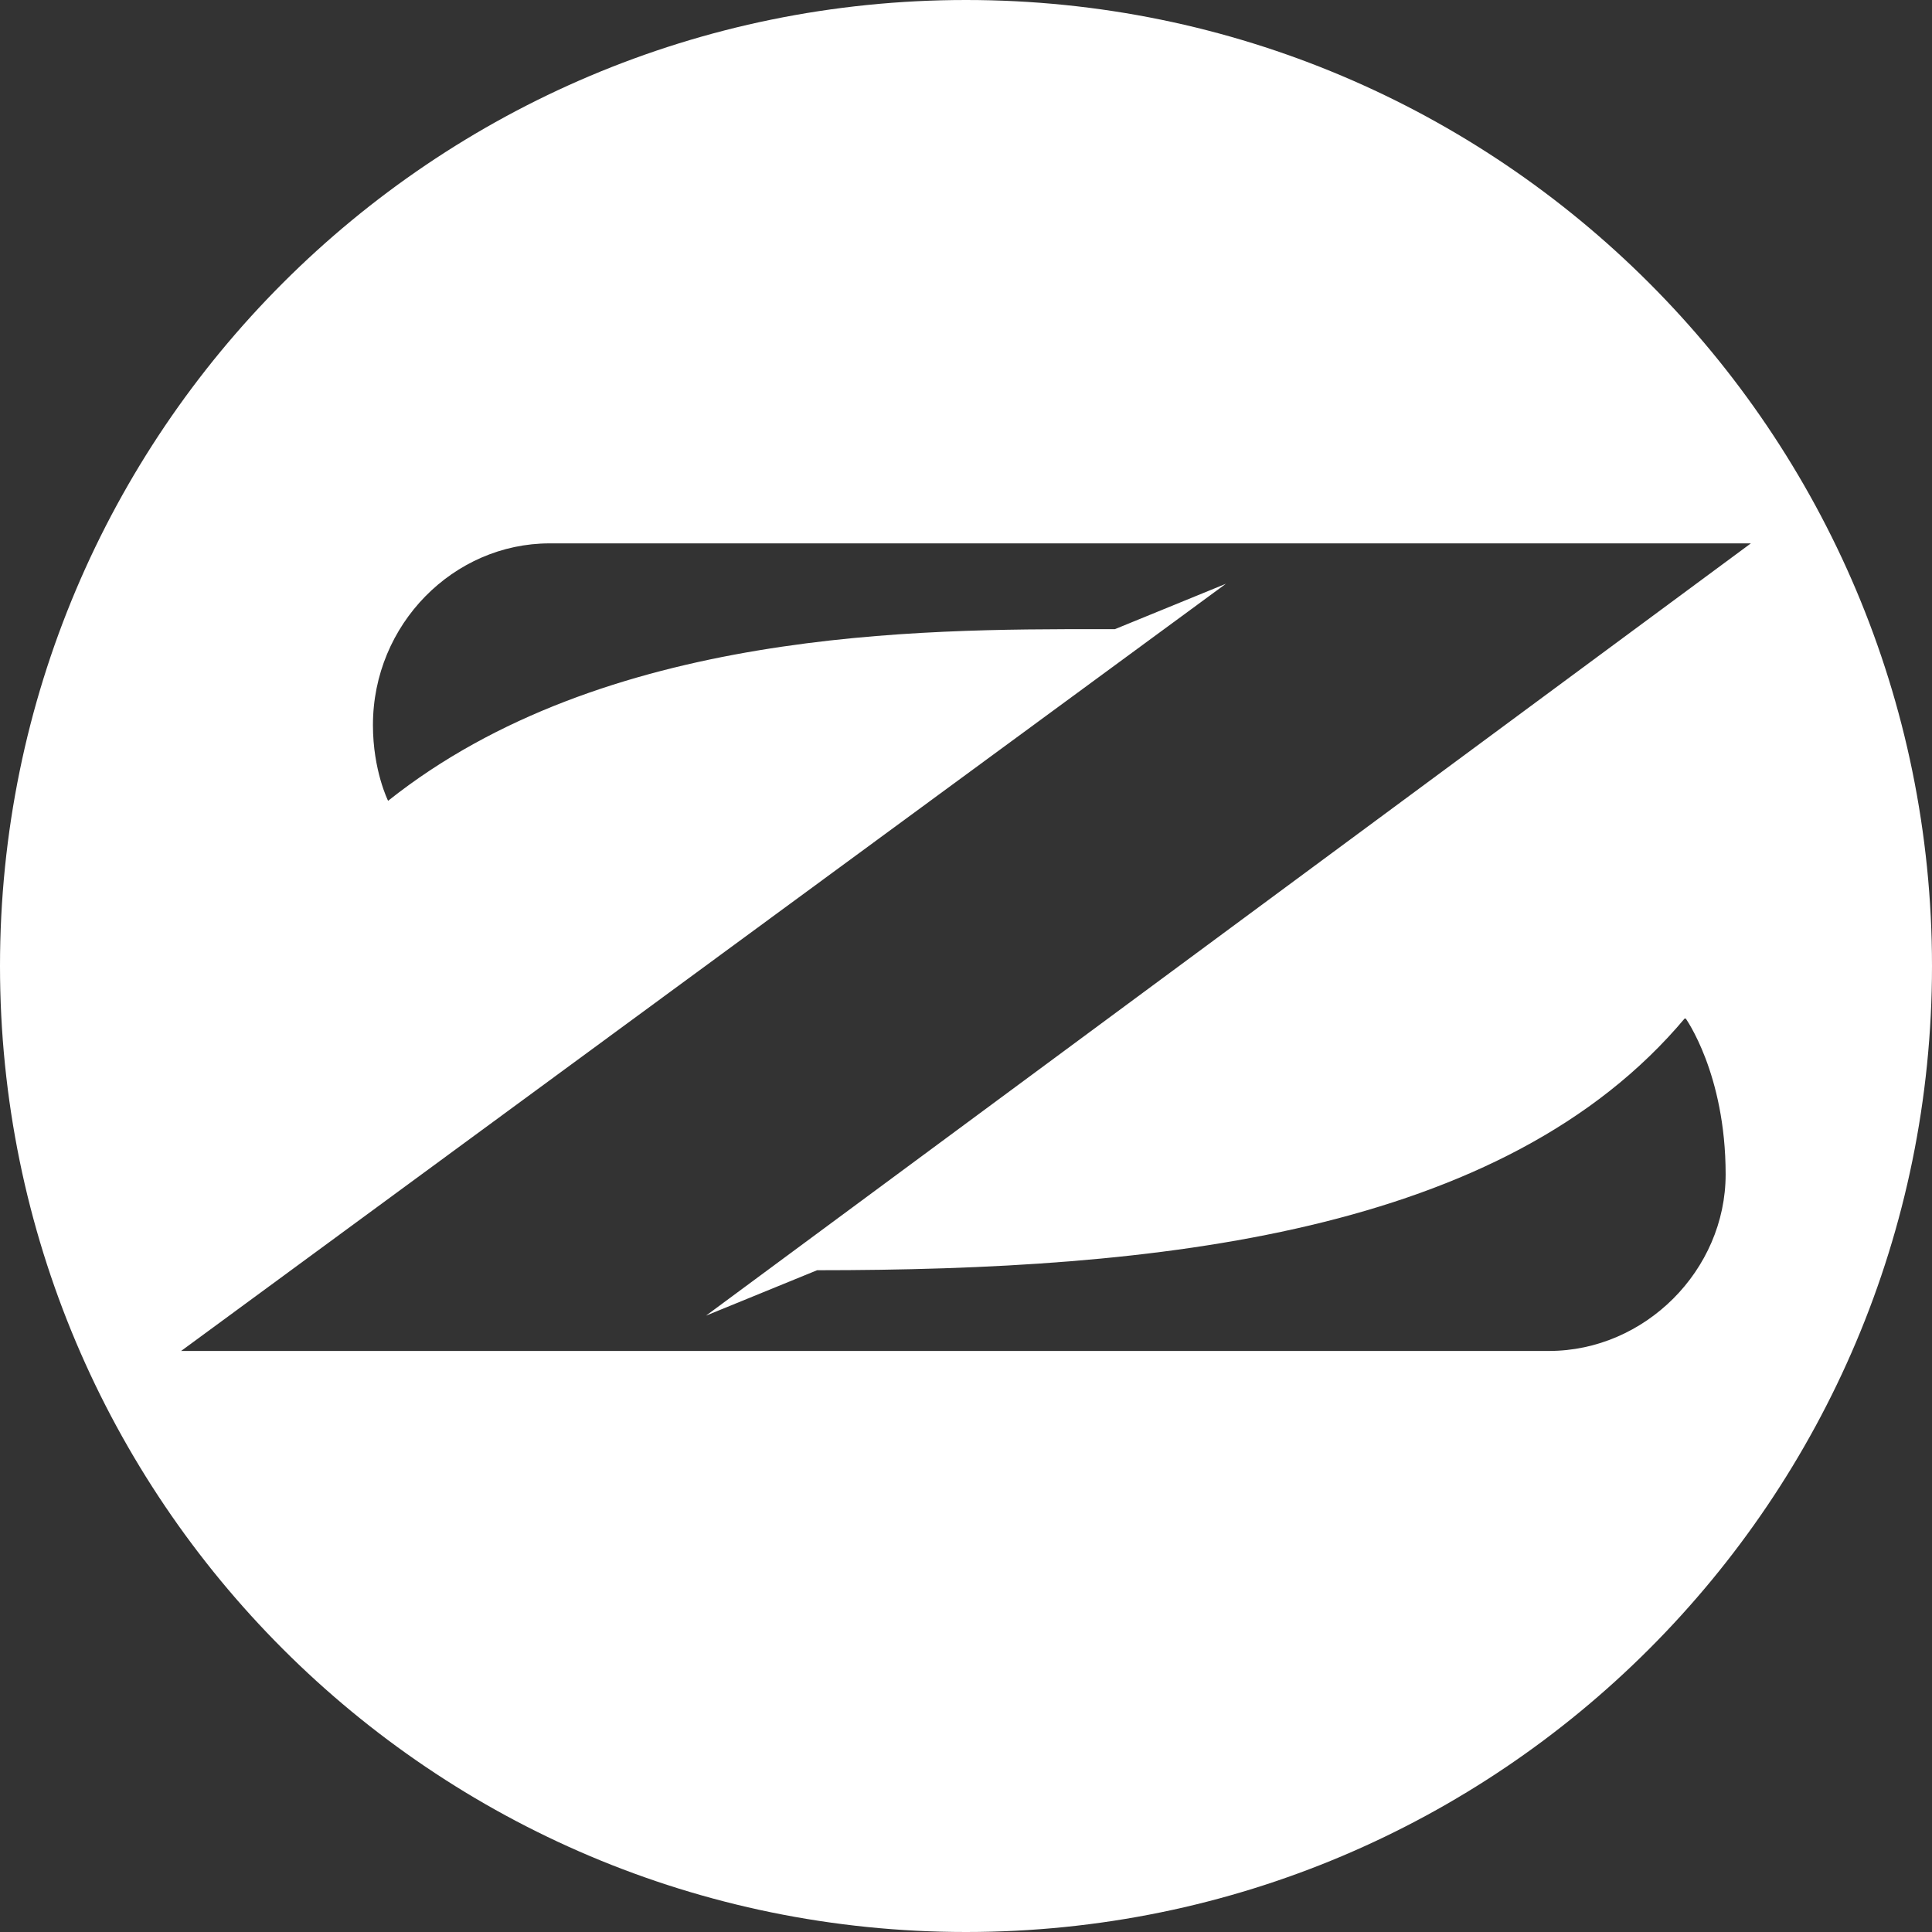 <svg width="32" height="32" viewBox="0 0 32 32" fill="none" xmlns="http://www.w3.org/2000/svg">
<rect x="0" y="0" width="32" height="32" fill="#333333" stroke="none"/>
<path fill-rule="evenodd" clip-rule="evenodd" d="M16 32C24.837 32 32 24.837 32 16C32 7.163 24.837 0 16 0C7.163 0 0 7.163 0 16C0 24.837 7.163 32 16 32ZM11.694 21.791L13.534 21.039C19.135 21.039 24.904 20.453 27.913 16.858C27.913 16.858 28.582 17.778 28.582 19.45C28.582 21.039 27.244 22.376 25.656 22.376H3L20.305 9.669L18.466 10.421C18.389 10.421 18.31 10.421 18.229 10.421C15.254 10.419 10.009 10.415 6.428 13.264C6.428 13.264 6.177 12.762 6.177 12.01C6.177 10.338 7.514 9 9.103 9H29L11.694 21.791Z" fill="white"/>
</svg>
